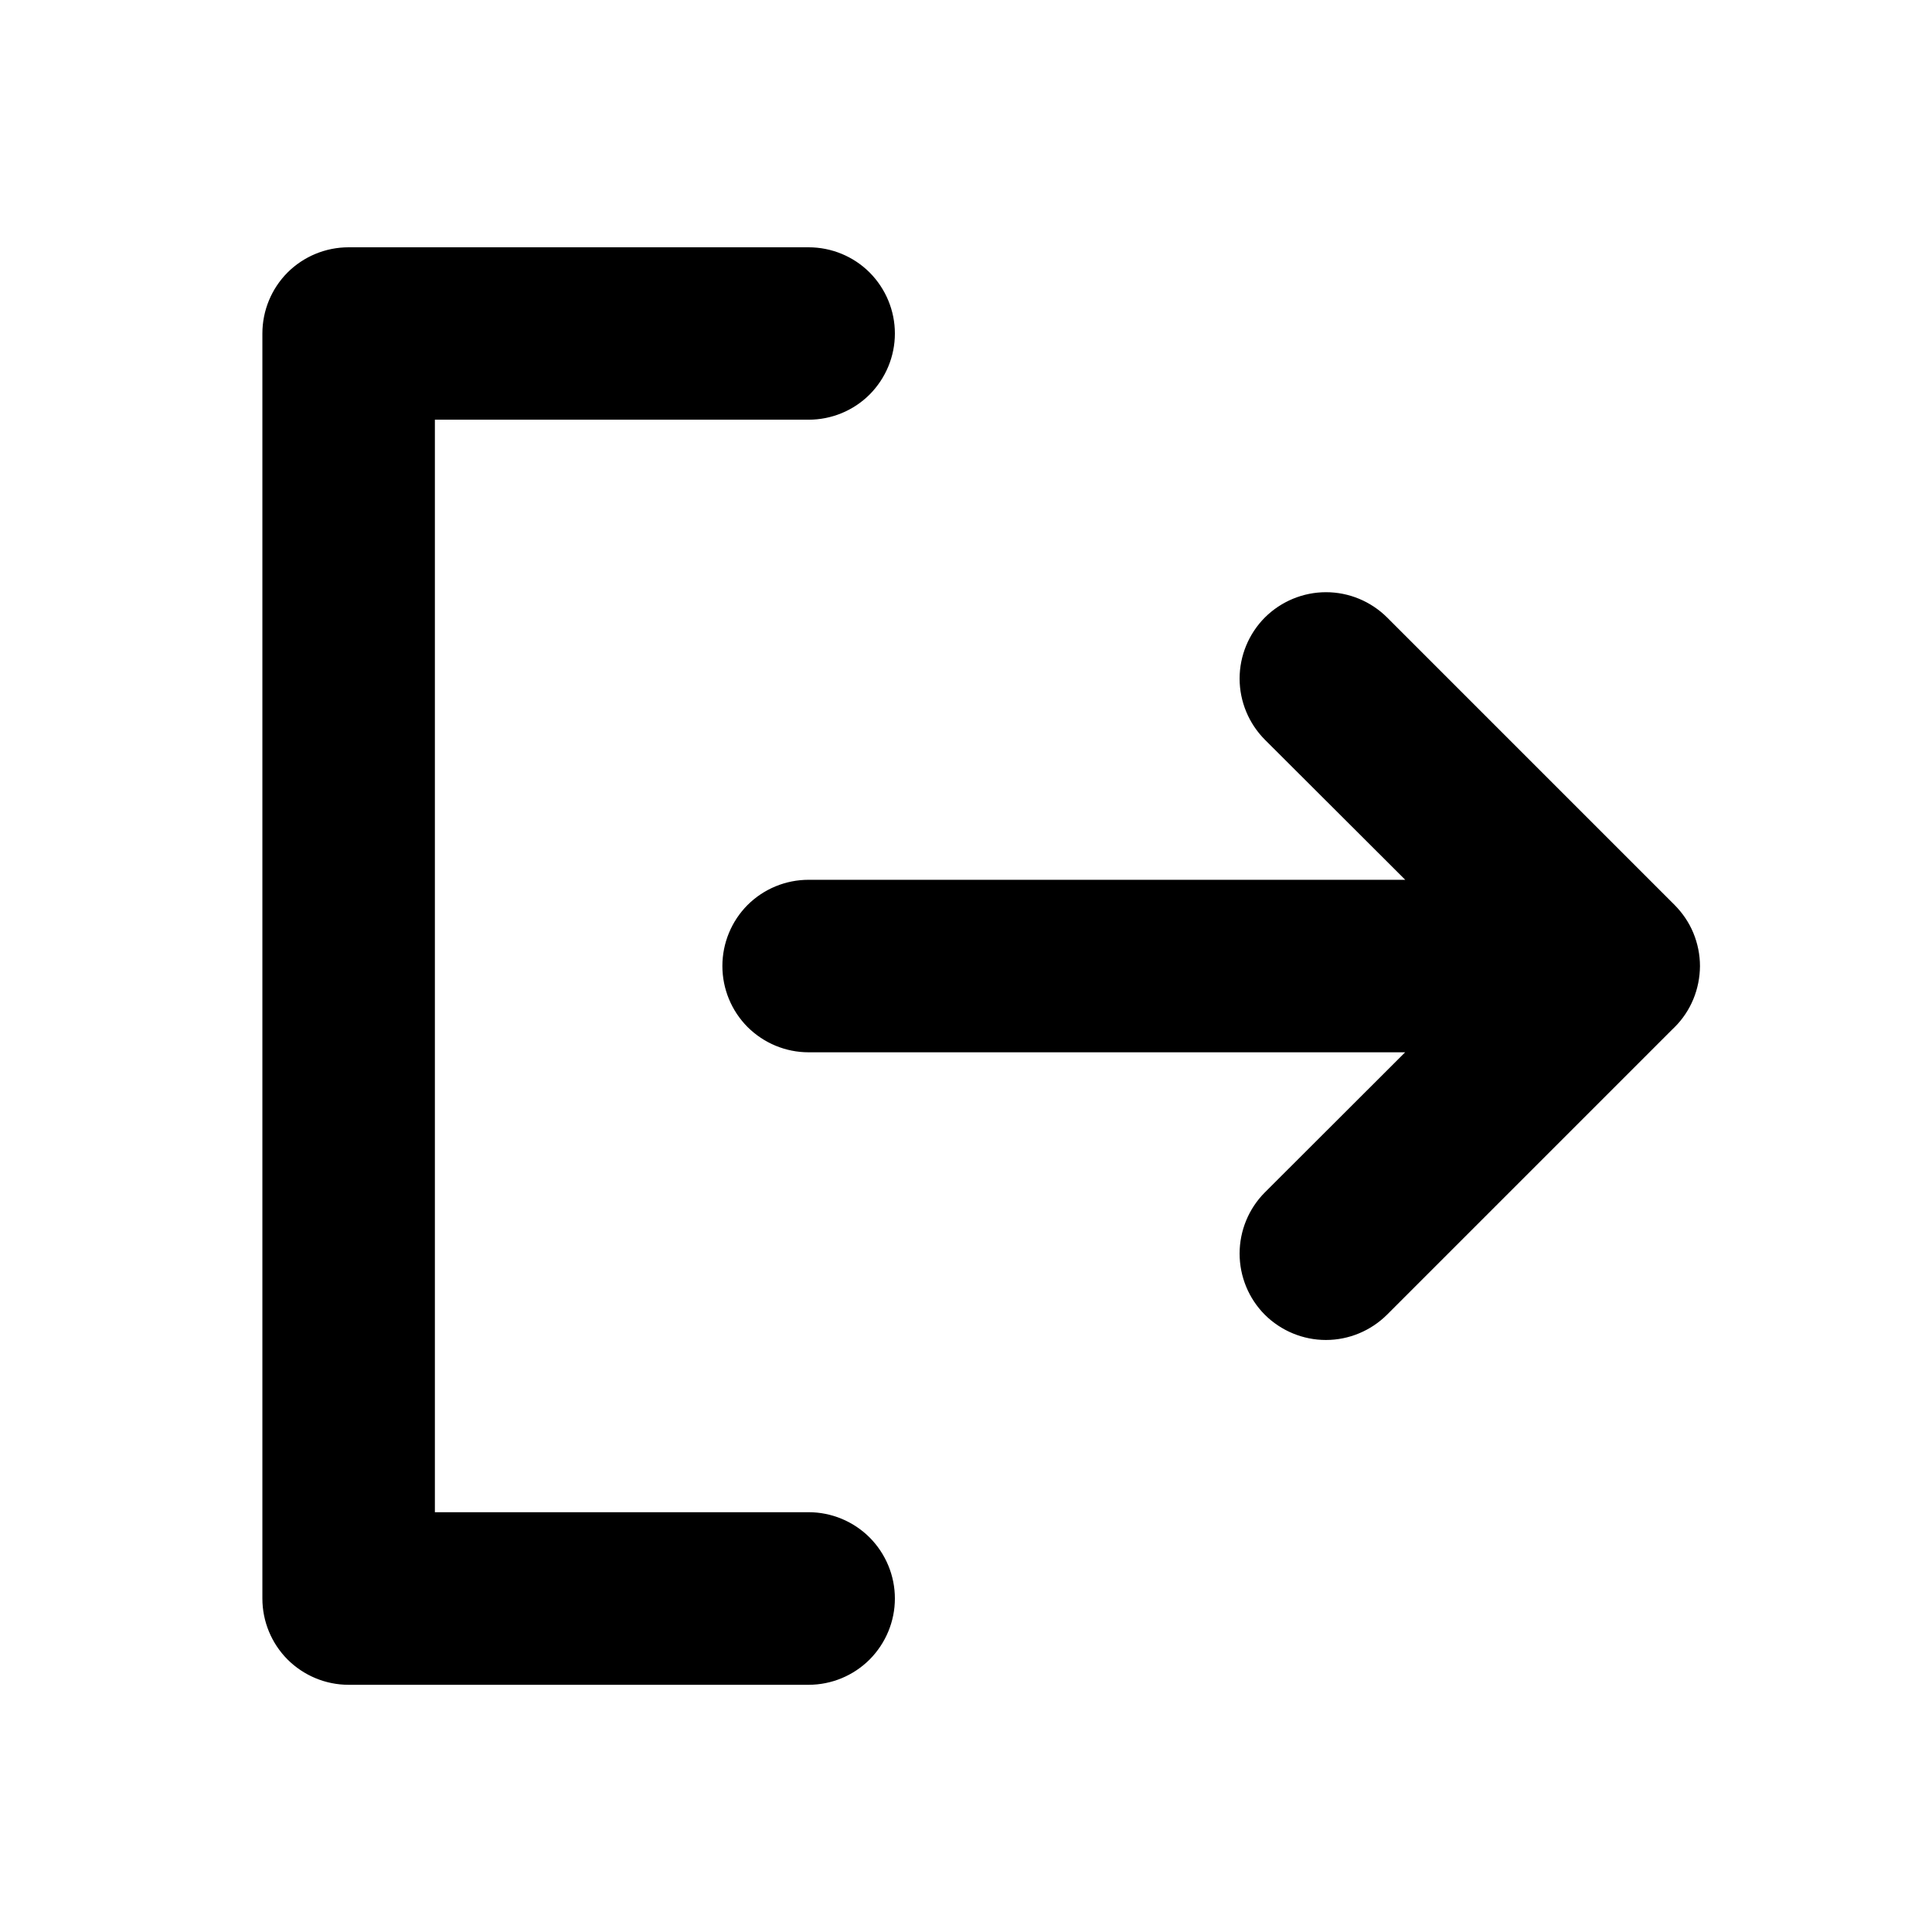 <svg width="21" height="21" viewBox="0 0 21 21" fill="none" xmlns="http://www.w3.org/2000/svg">
<path d="M3.789 2.728H8.789C9.027 2.728 9.256 2.822 9.424 2.99C9.592 3.159 9.687 3.387 9.687 3.625C9.687 3.863 9.592 4.091 9.424 4.26C9.256 4.428 9.027 4.522 8.789 4.522H4.687V16.477H8.789C9.027 16.477 9.256 16.572 9.424 16.74C9.592 16.909 9.687 17.137 9.687 17.375C9.687 17.613 9.592 17.841 9.424 18.01C9.256 18.178 9.027 18.273 8.789 18.273H3.789C3.551 18.273 3.323 18.178 3.154 18.01C2.986 17.841 2.892 17.613 2.892 17.375V3.625C2.892 3.387 2.986 3.159 3.154 2.99C3.323 2.822 3.551 2.728 3.789 2.728ZM14.413 6.477C14.652 6.477 14.88 6.572 15.049 6.74L18.174 9.865C18.257 9.949 18.324 10.047 18.369 10.156C18.414 10.265 18.438 10.383 18.438 10.501C18.437 10.619 18.414 10.736 18.369 10.845C18.324 10.954 18.258 11.053 18.174 11.137H18.173L15.048 14.262C14.879 14.43 14.65 14.525 14.412 14.525C14.174 14.525 13.945 14.43 13.776 14.262C13.608 14.093 13.514 13.864 13.514 13.626C13.514 13.388 13.608 13.159 13.776 12.99L15.302 11.466L15.37 11.398H8.789C8.551 11.398 8.323 11.303 8.154 11.135C7.986 10.966 7.892 10.738 7.892 10.5C7.892 10.262 7.986 10.034 8.154 9.865C8.323 9.697 8.551 9.603 8.789 9.603H15.37L15.302 9.534L13.777 8.012C13.609 7.843 13.514 7.614 13.514 7.376C13.514 7.138 13.609 6.909 13.777 6.74C13.946 6.572 14.175 6.477 14.413 6.477Z" fill="#070A1C" stroke="#070A1C" style="fill:#070A1C;fill:color(display-p3 0.028 0.039 0.11);fill-opacity:1;stroke:#070A1C;stroke:color(display-p3 0.028 0.039 0.11);stroke-opacity:1;" stroke-width="0.08"/>
</svg>
